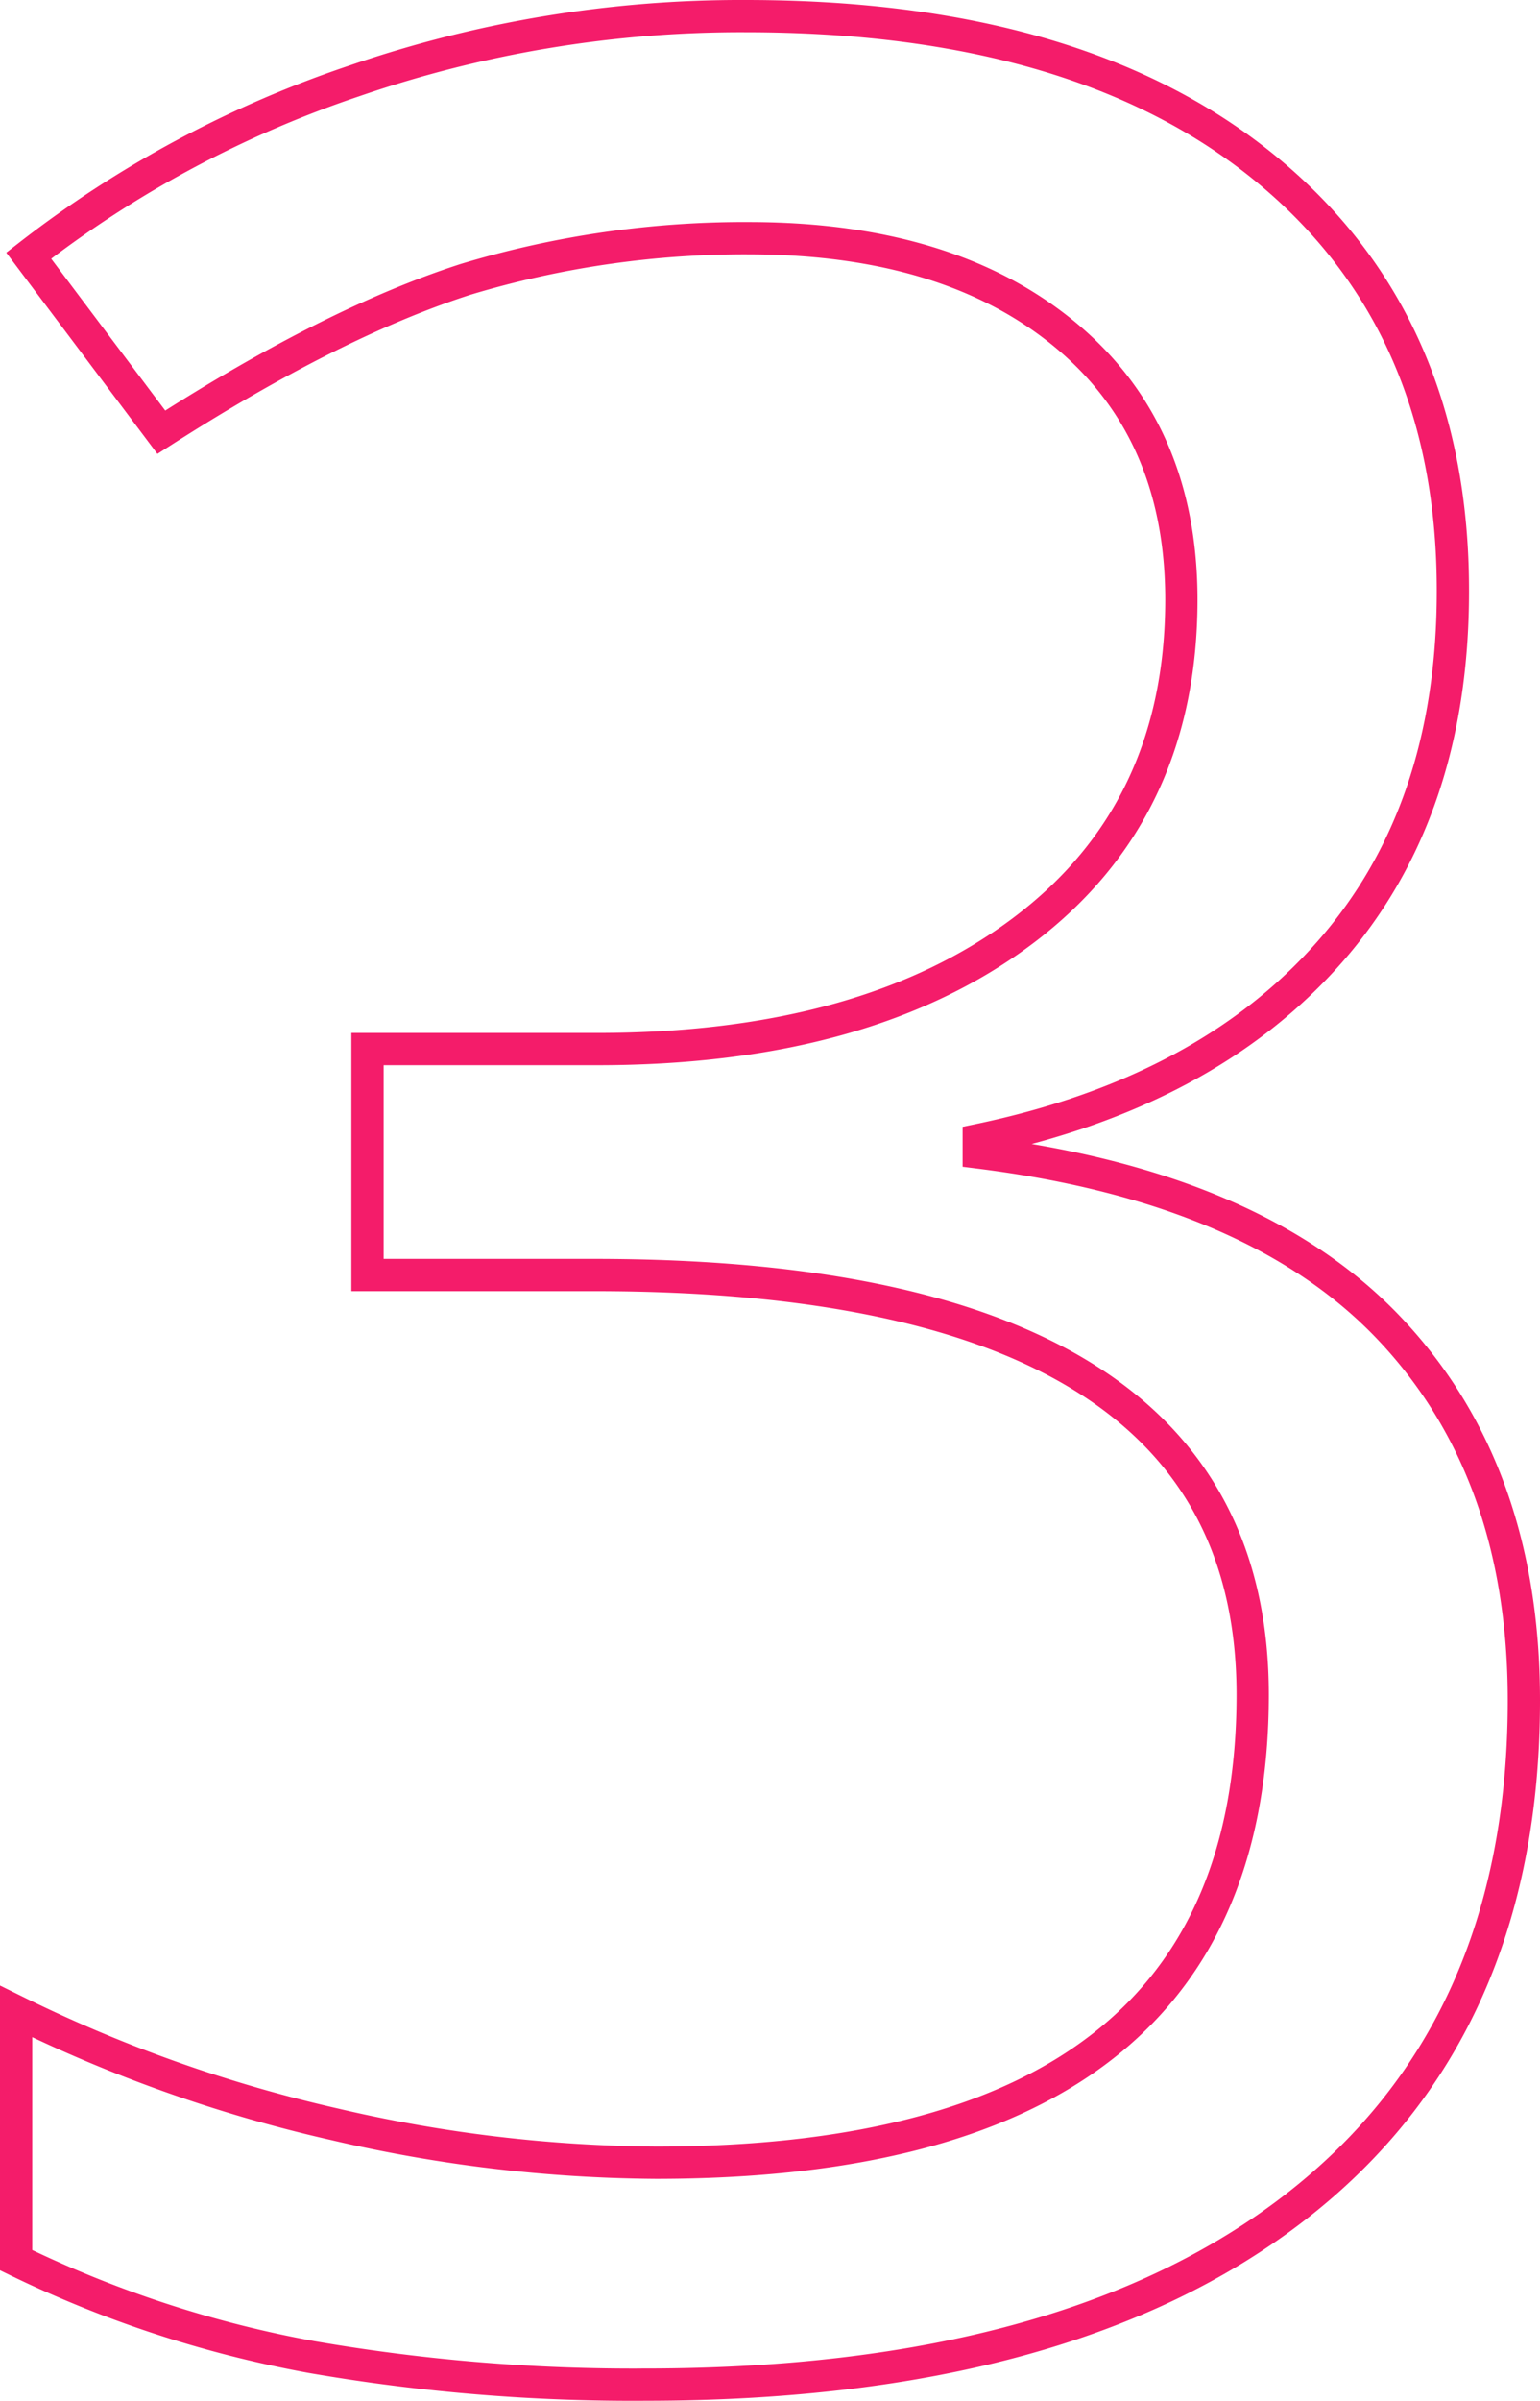 <svg xmlns="http://www.w3.org/2000/svg" viewBox="0 0 95.46 148.78"><defs><style>.cls-1{fill:none;stroke:#f41c6a;stroke-miterlimit:10;stroke-width:2px;}</style></defs><g id="Camada_2" data-name="Camada 2"><path class="cls-1" d="M90.06,36.64q0,13.68-7.66,22.37T60.67,70.63v.78q17.19,2.15,25.49,10.94t8.3,23q0,20.42-14.16,31.4t-40.24,11a116.51,116.51,0,0,1-20.75-1.71,70.82,70.82,0,0,1-18.31-6V124.63a89.22,89.22,0,0,0,19.78,7A89.76,89.76,0,0,0,40.65,134q37,0,37-29,0-26-40.82-26H22.78v-14H37q16.7,0,26.46-7.37t9.77-20.46q0-10.45-7.18-16.41t-19.48-6a59.88,59.88,0,0,0-17.68,2.54Q20.64,19.95,10,26.78L1.78,15.84A68.26,68.26,0,0,1,22,5,73.58,73.58,0,0,1,46.21,1Q67,1,78.54,10.52T90.06,36.64Z"/></g></svg>